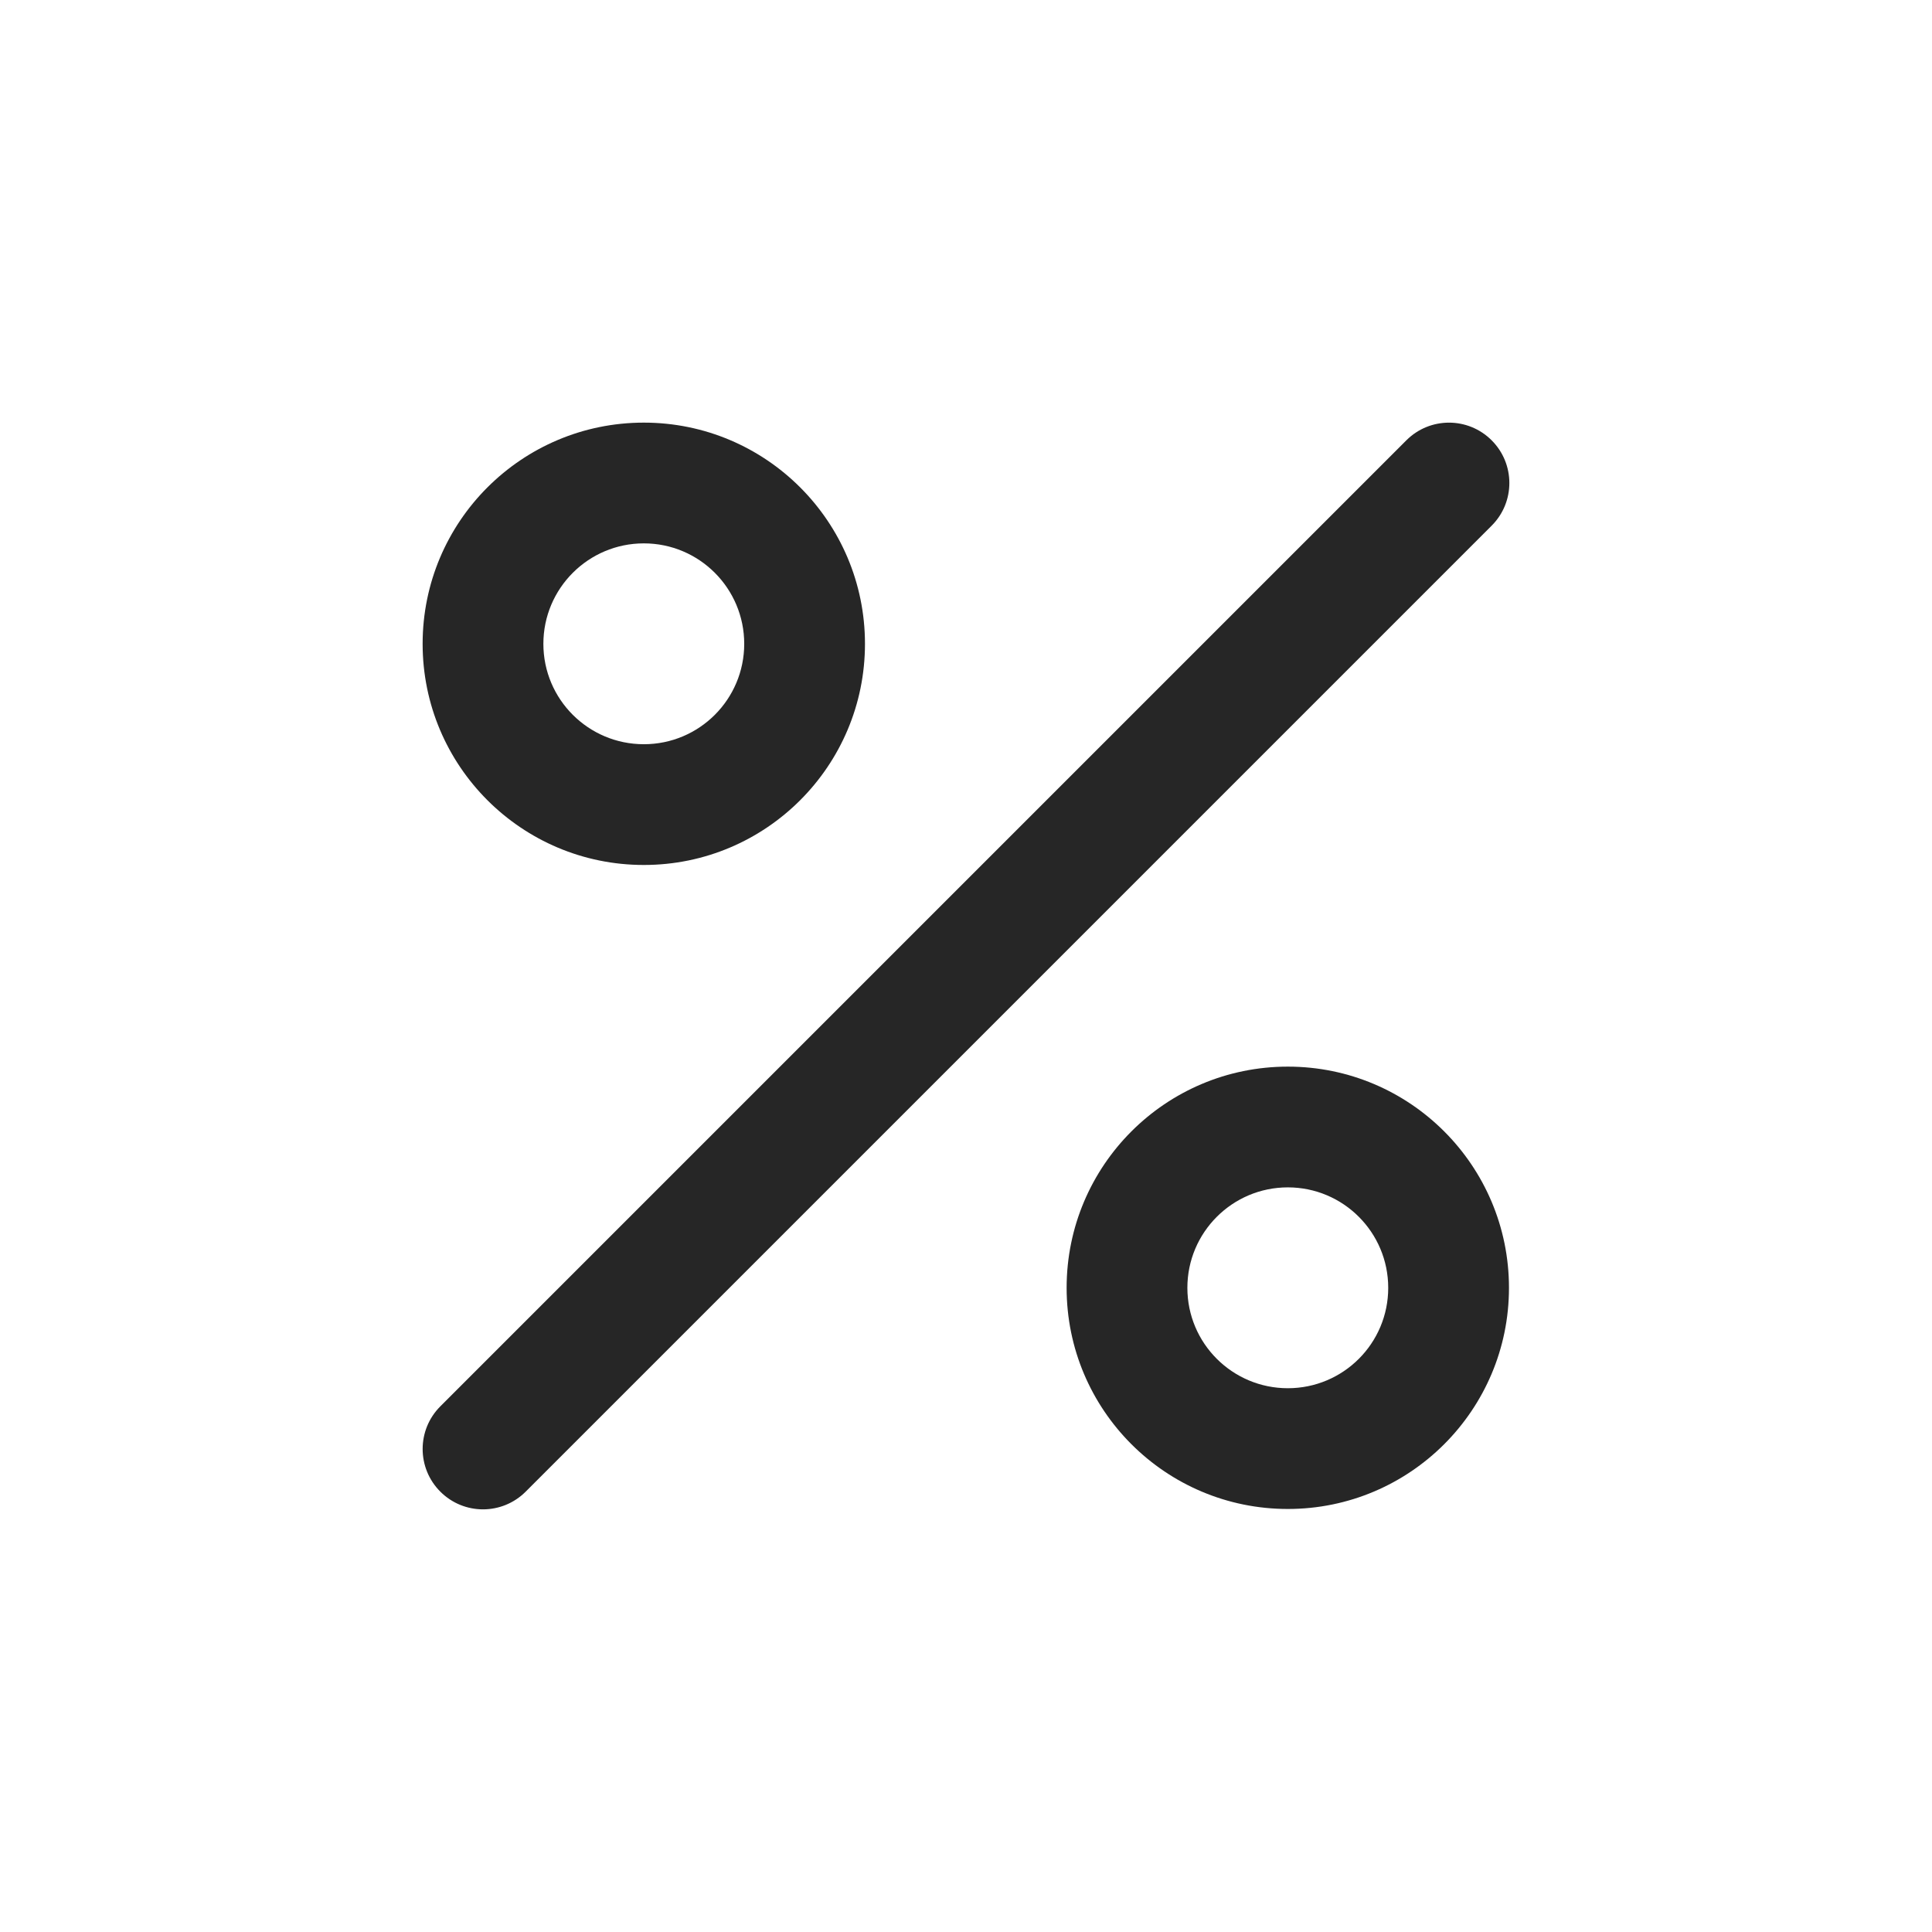 <svg width="24" height="24" viewBox="0 0 24 24" fill="none" xmlns="http://www.w3.org/2000/svg">
<path fill-rule="evenodd" clip-rule="evenodd" d="M7.998 6.75C7.309 6.75 6.75 7.309 6.75 7.998C6.75 8.687 7.309 9.245 7.998 9.245C8.687 9.245 9.245 8.687 9.245 7.998C9.245 7.309 8.687 6.75 7.998 6.75ZM5.25 7.998C5.25 6.48 6.48 5.25 7.998 5.25C9.515 5.25 10.745 6.48 10.745 7.998C10.745 9.515 9.515 10.745 7.998 10.745C6.48 10.745 5.25 9.515 5.25 7.998ZM5.47 18.53C5.177 18.237 5.177 17.763 5.47 17.47L17.47 5.47C17.763 5.177 18.237 5.177 18.53 5.47C18.823 5.763 18.823 6.237 18.53 6.53L6.53 18.53C6.237 18.823 5.763 18.823 5.47 18.53ZM14.75 15.998C14.75 15.309 15.309 14.75 15.998 14.75C16.687 14.75 17.245 15.309 17.245 15.998C17.245 16.687 16.687 17.245 15.998 17.245C15.309 17.245 14.75 16.687 14.75 15.998ZM15.998 13.25C14.48 13.25 13.25 14.48 13.25 15.998C13.25 17.515 14.48 18.745 15.998 18.745C17.515 18.745 18.745 17.515 18.745 15.998C18.745 14.48 17.515 13.25 15.998 13.25Z" fill="#262626"/>
</svg>
